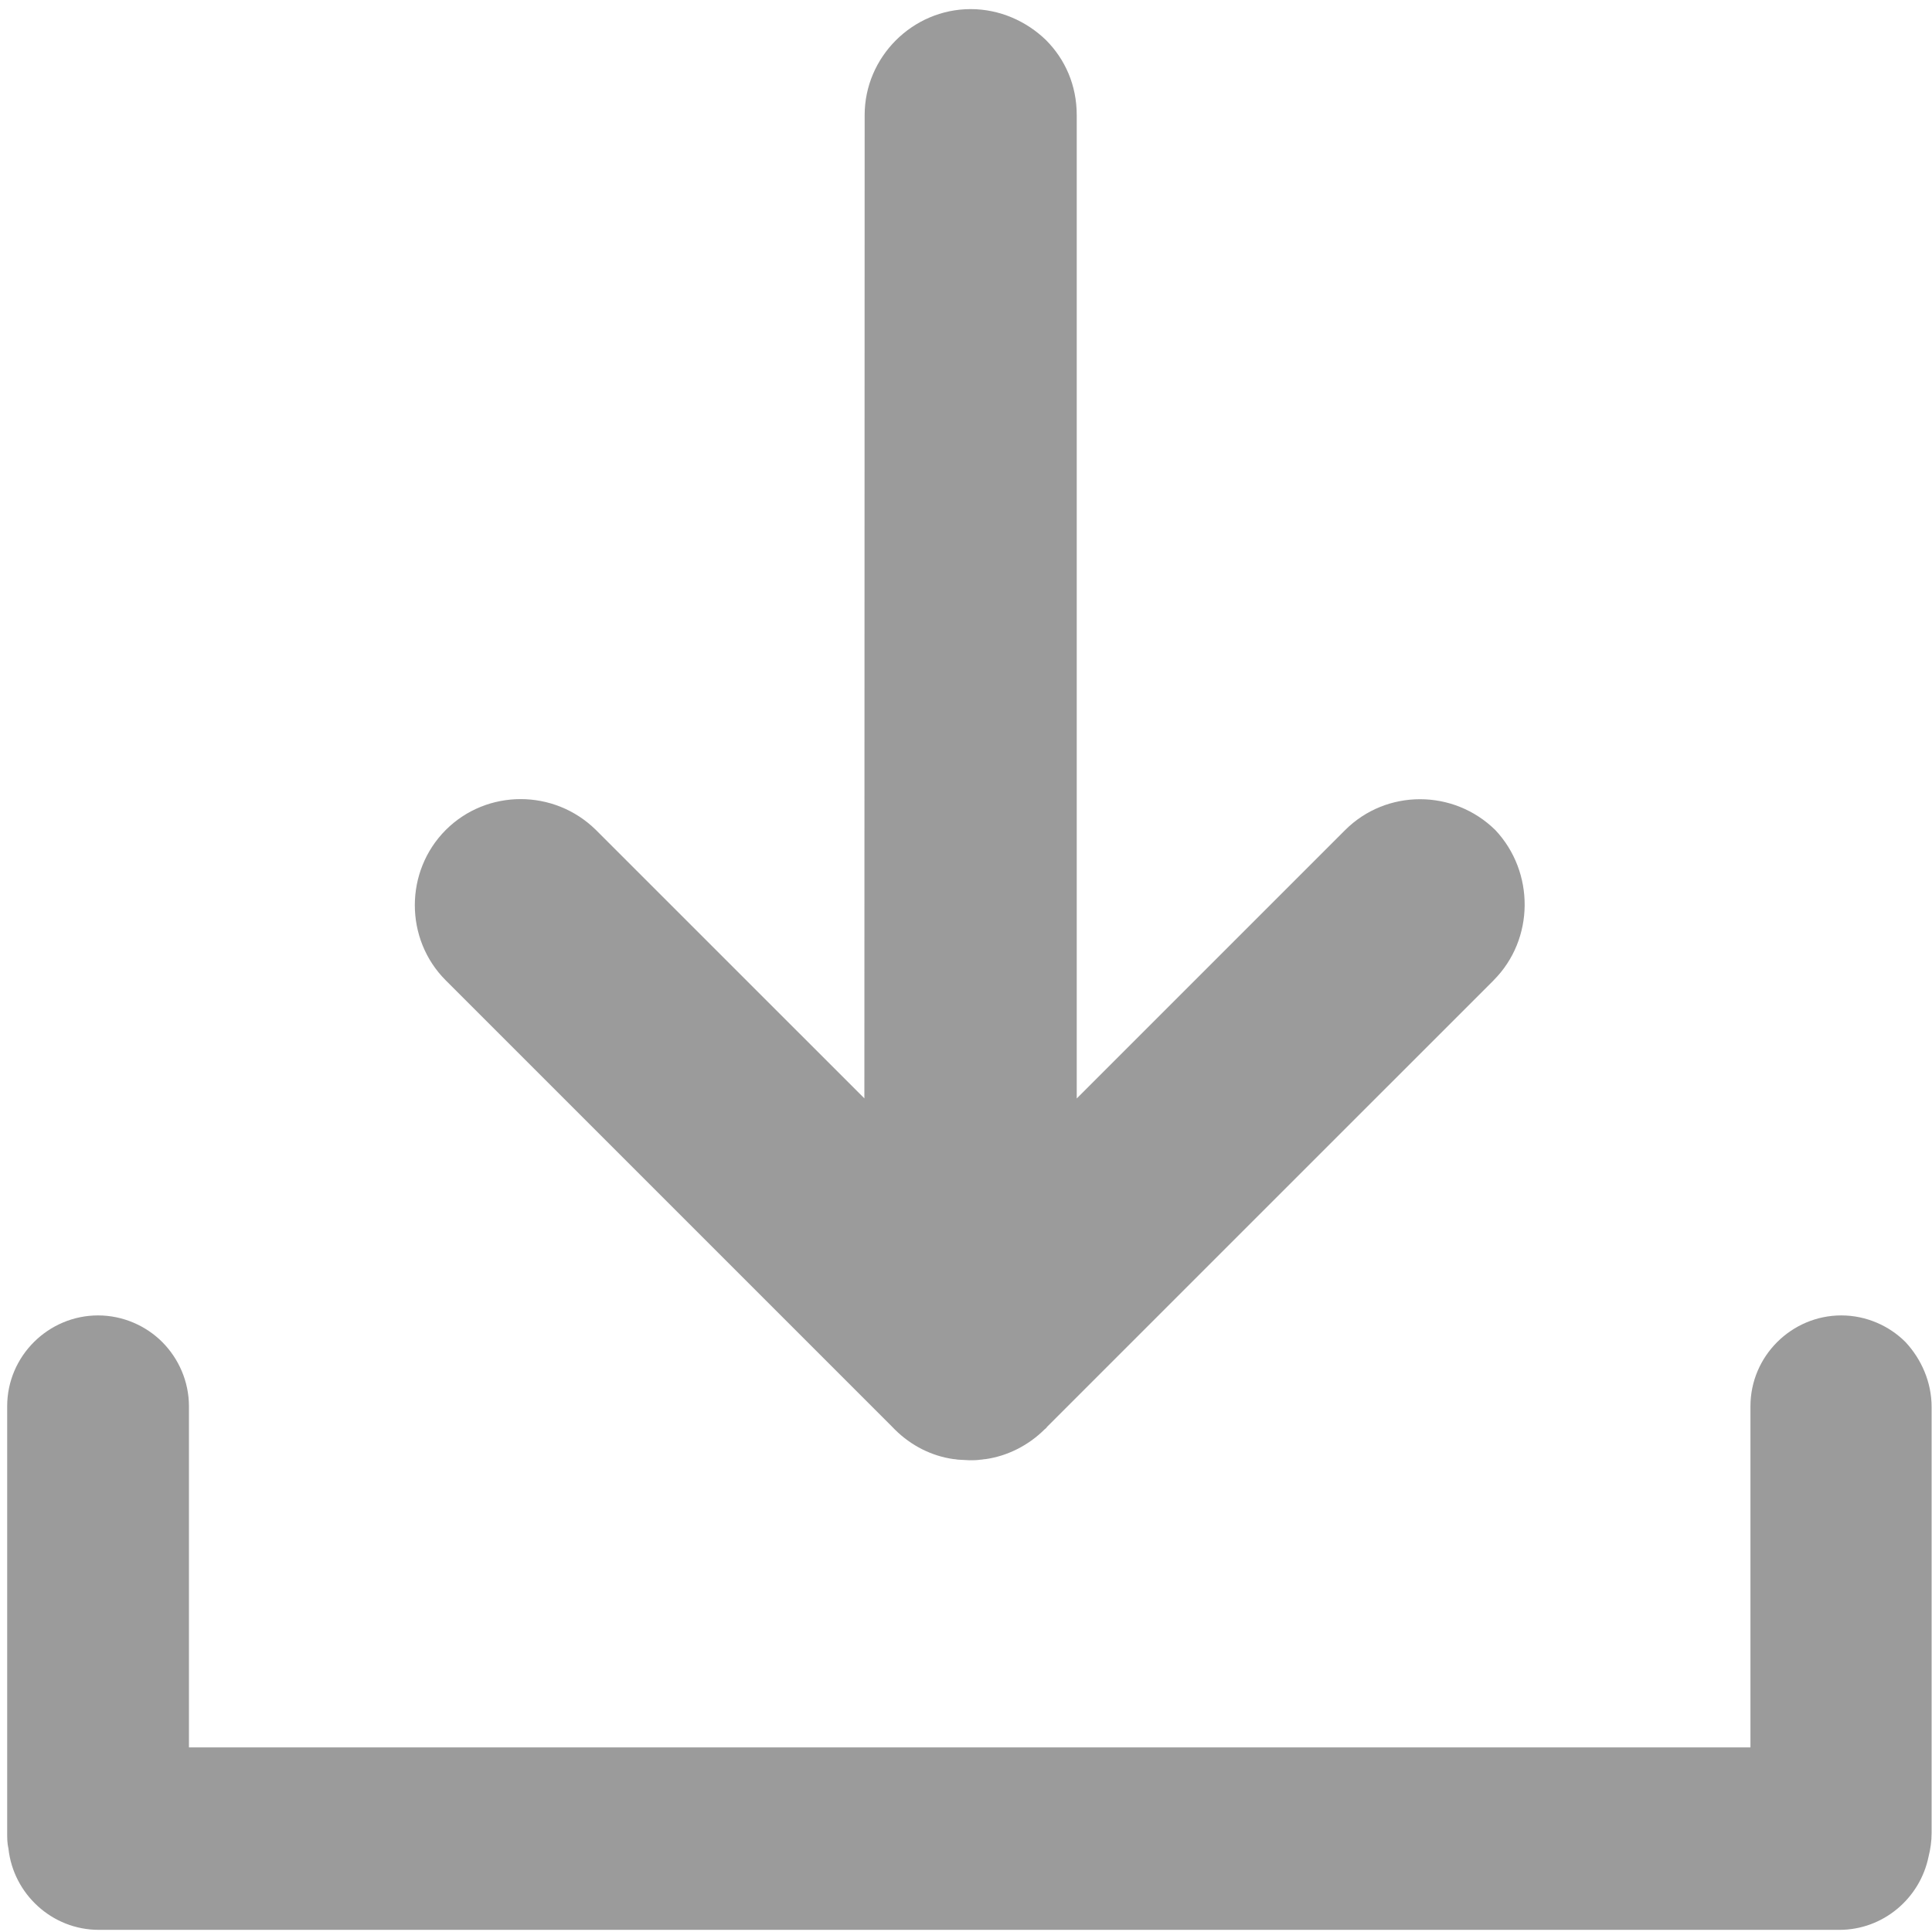 <?xml version="1.0" encoding="UTF-8"?>
<svg width="35px" height="35px" viewBox="0 0 35 35" version="1.1" xmlns="http://www.w3.org/2000/svg" xmlns:xlink="http://www.w3.org/1999/xlink">
    <!-- Generator: Sketch 59.1 (86144) - https://sketch.com -->
    <title>np_save</title>
    <desc>Created with Sketch.</desc>
    <g id="Page-1" stroke="none" stroke-width="1" fill="none" fill-rule="evenodd">
        <g id="Artboard" transform="translate(-971, -165)" fill="#9B9B9B" fill-rule="nonzero">
            <g id="universal-edit-button" transform="translate(0, 144)">
                <g id="np_save" transform="translate(971, 21)">
                    <path d="M34.993,25.488 L34.993,33.205 C34.993,33.359 34.971,33.501 34.938,33.633 C34.784,34.391 34.115,34.961 33.324,34.961 L1.789,34.961 C0.943,34.961 0.242,34.312 0.153,33.489 C0.13,33.39 0.13,33.302 0.13,33.192 L0.13,25.476 C0.13,24.566 0.876,23.83 1.777,23.83 C2.226,23.83 2.645,24.017 2.94,24.313 C3.236,24.61 3.423,25.027 3.423,25.476 L3.423,31.656 L31.711,31.656 L31.711,25.476 C31.711,24.566 32.457,23.83 33.357,23.83 C33.807,23.83 34.225,24.017 34.52,24.313 C34.806,24.62 34.993,25.037 34.993,25.488 L34.993,25.488 Z" id="Path"></path>
                    <path d="M27.058,17.76 L18.967,25.85 C18.957,25.872 18.935,25.883 18.923,25.895 C18.626,26.191 18.242,26.378 17.858,26.433 C17.825,26.433 17.792,26.444 17.758,26.444 C17.693,26.454 17.626,26.454 17.561,26.454 L17.374,26.444 C17.341,26.444 17.309,26.433 17.274,26.433 C16.88,26.378 16.506,26.191 16.209,25.895 C16.199,25.884 16.177,25.862 16.165,25.85 L8.075,17.76 C7.701,17.386 7.515,16.892 7.515,16.398 C7.515,15.904 7.702,15.41 8.075,15.036 C8.821,14.29 10.04,14.29 10.796,15.036 L15.659,19.898 L15.664,2.085 C15.664,1.032 16.532,0.165 17.585,0.165 C18.111,0.165 18.595,0.384 18.947,0.724 C19.298,1.075 19.506,1.547 19.506,2.085 L19.506,19.9 L24.368,15.038 C25.114,14.292 26.333,14.292 27.09,15.038 C27.803,15.796 27.803,17.014 27.057,17.76 L27.058,17.76 Z" id="Path"></path>
                </g>
            </g>
        </g>
    </g>
</svg>